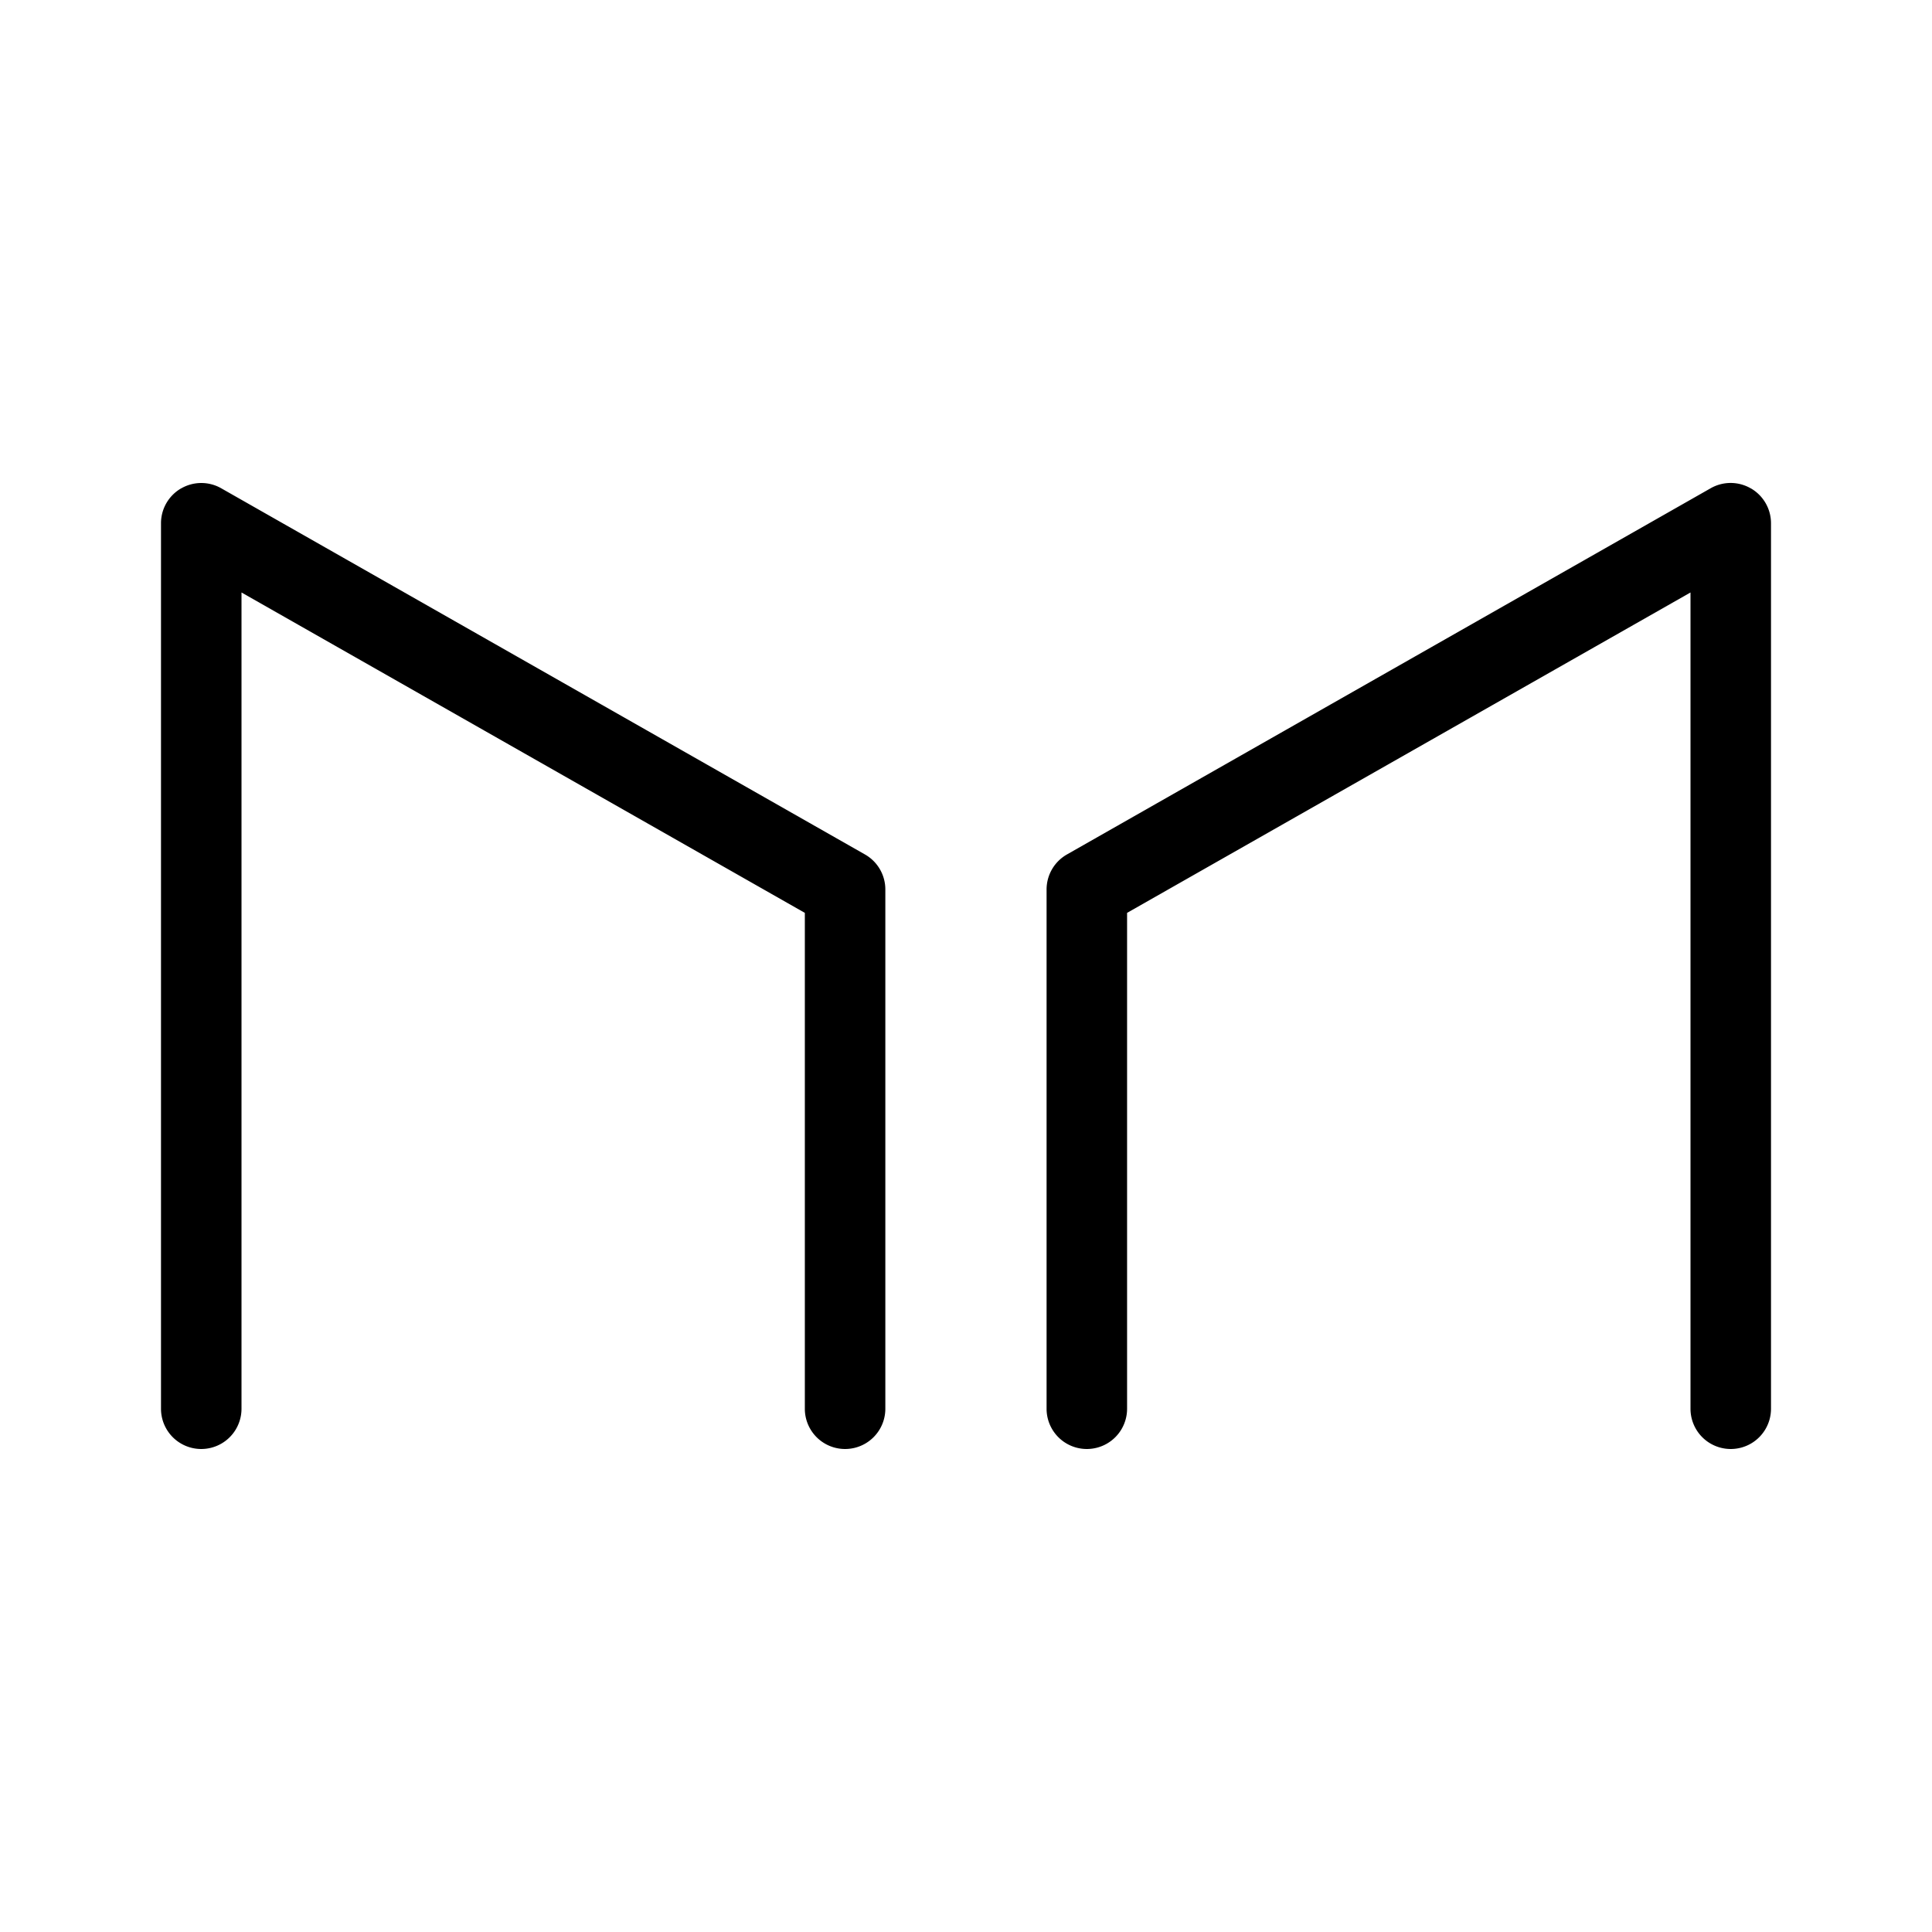<svg xmlns="http://www.w3.org/2000/svg" xmlns:xlink="http://www.w3.org/1999/xlink" width="24" height="24" viewBox="0 0 24 24"><path fill="currentColor" d="M2.249 6.068a.5.5 0 0 1 .498-.003l7.999 4.55a.5.5 0 0 1 .252.435v6.45a.5.5 0 1 1-1 0v-6.16L3 7.36V17.5a.5.5 0 0 1-1 0v-11a.5.5 0 0 1 .248-.432m19.503 0a.5.5 0 0 0-.5-.003l-7.998 4.55a.5.5 0 0 0-.252.435v6.45a.5.5 0 1 0 1 0v-6.16L21 7.36V17.5a.5.5 0 0 0 1 0v-11a.5.5 0 0 0-.248-.432"/></svg>